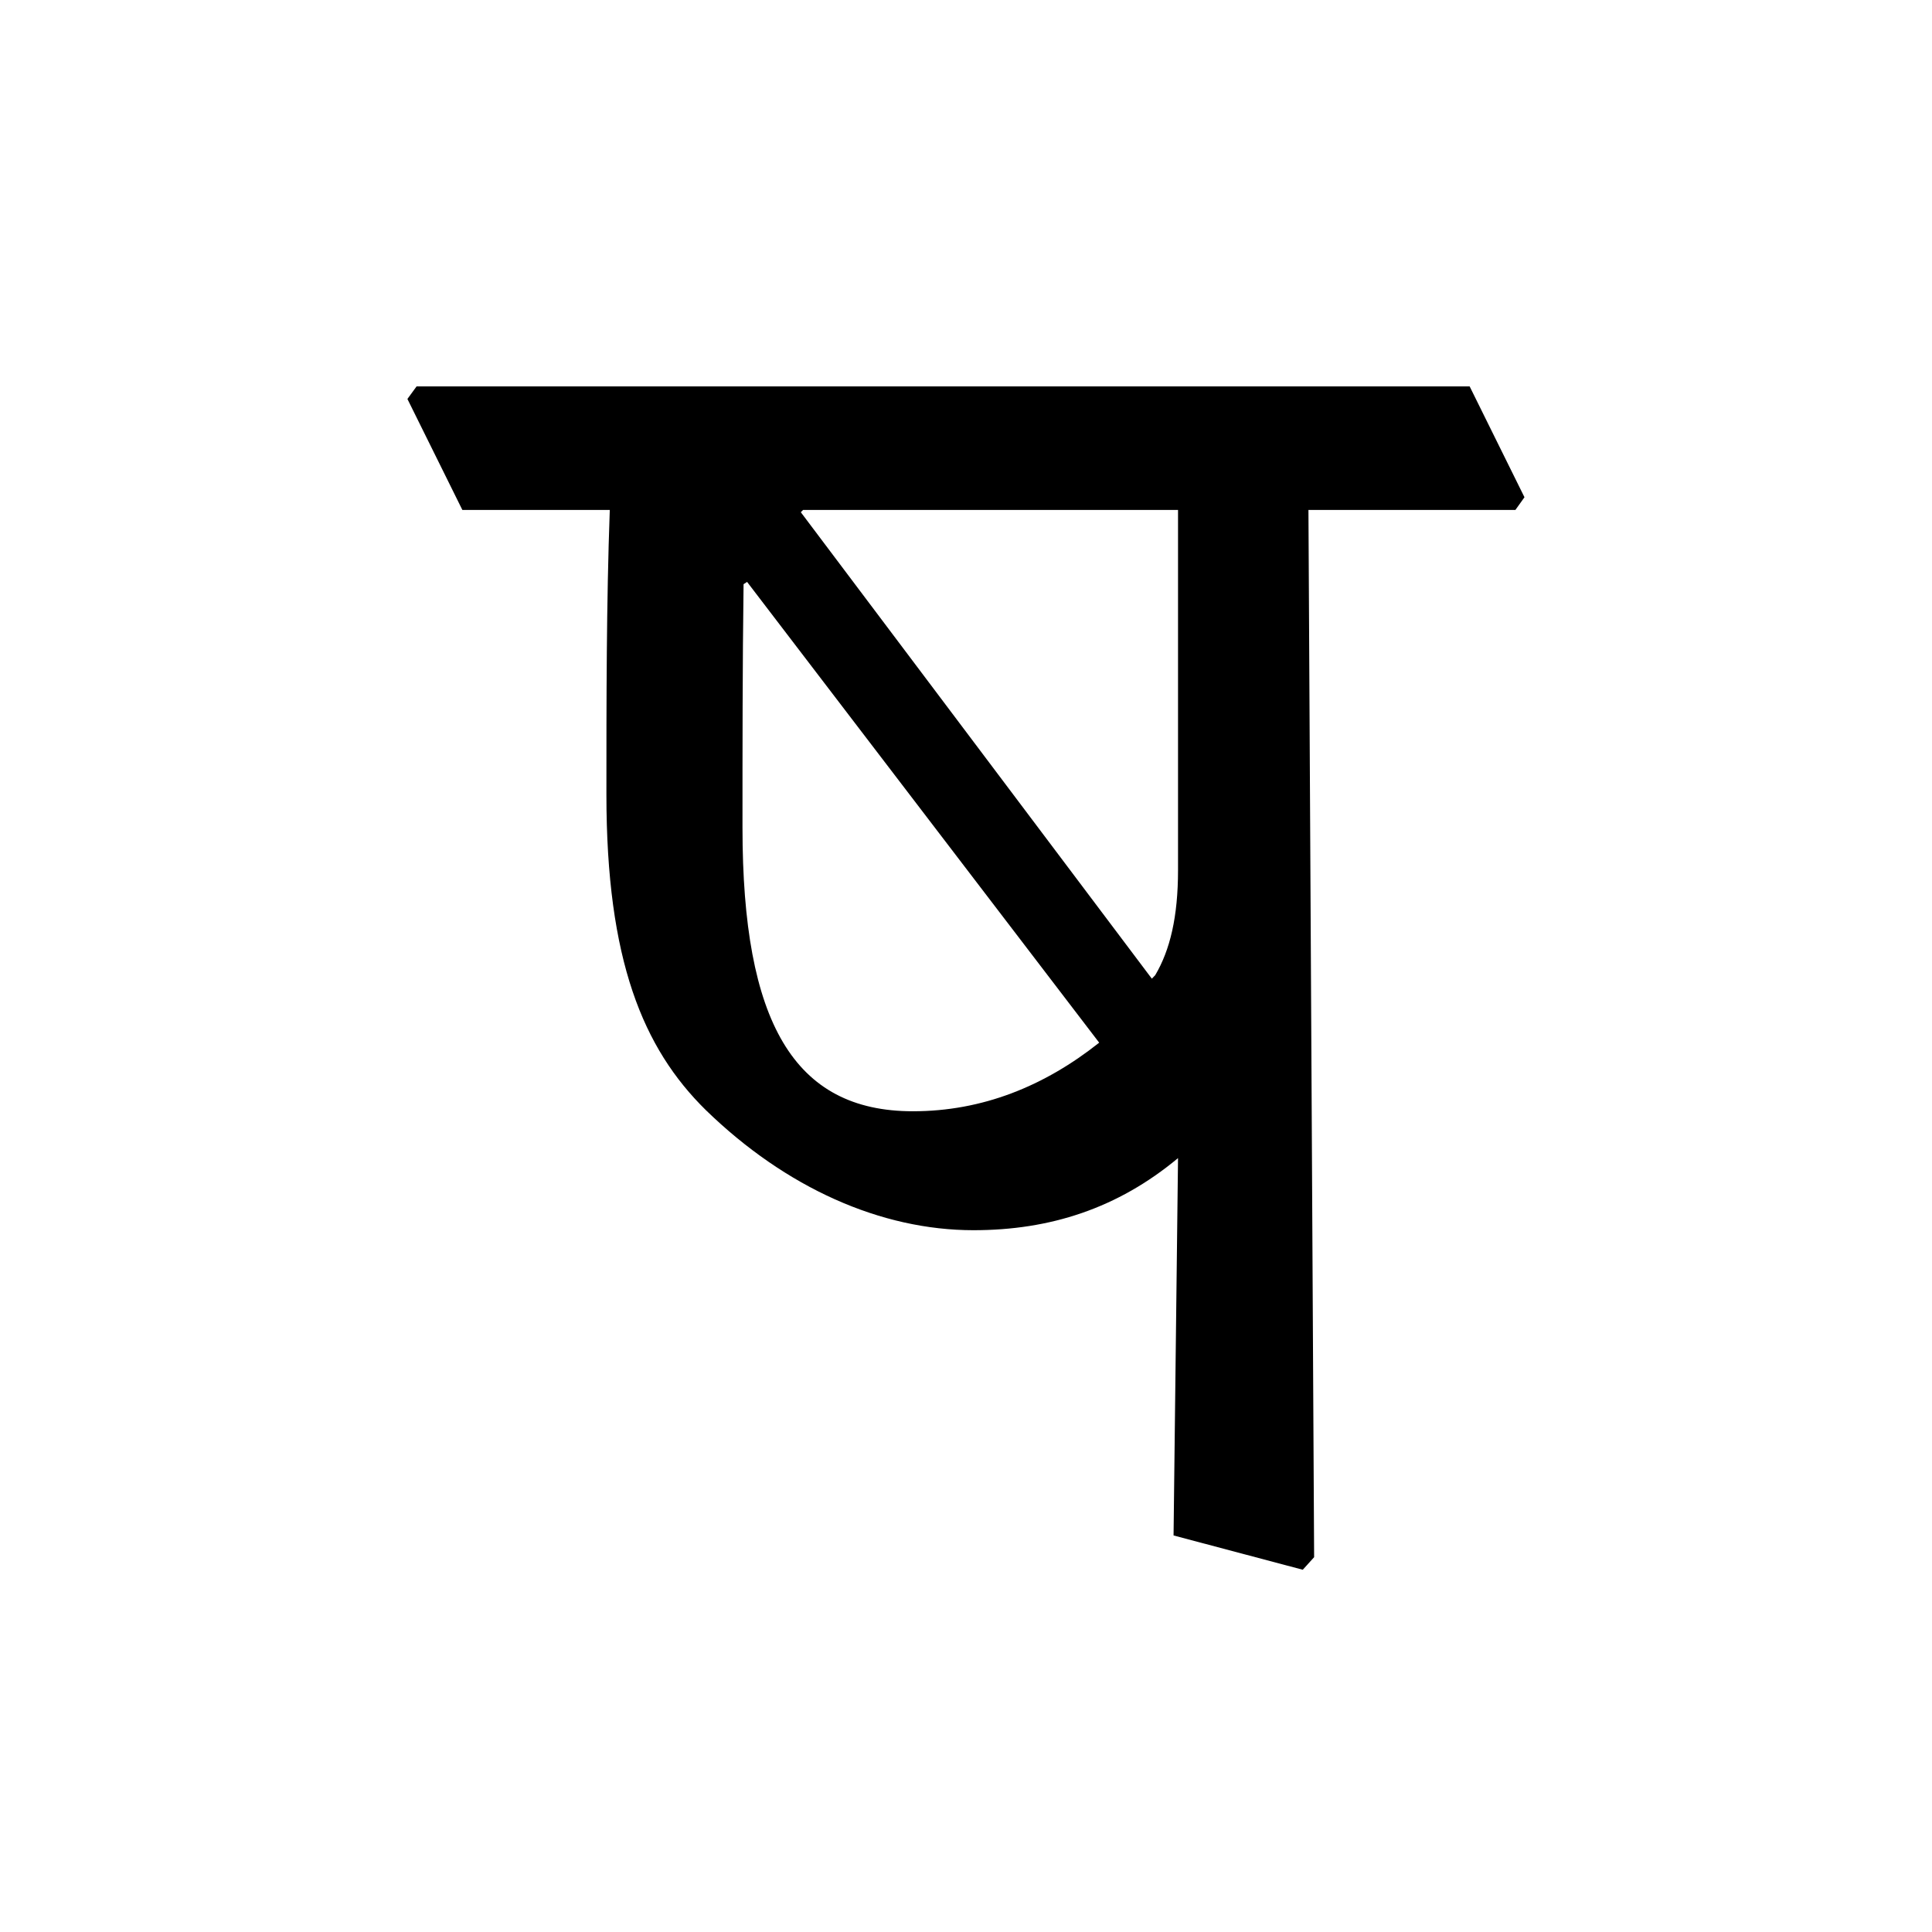 <?xml version='1.0' encoding='UTF-8'?>
<svg xmlns="http://www.w3.org/2000/svg" xmlns:xlink="http://www.w3.org/1999/xlink" width="250px" height="250px" viewBox="0 0 250 250" y="0px" x="0px" enable-background="new 0 0 250 250"><defs><symbol overflow="visible" id="951d05b4a"><path d="M0-135.516h19.078c-.437 11.985-.437 24.844-.437 36.828 0 21.454 4.734 32.844 12.875 40.844C41.875-47.78 54.156-42.312 66.14-42.312c9.906 0 18.64-2.813 26.468-9.329l-.578 48.828 16.719 4.438L110.219 0l-.735-135.516h26.782l1.172-1.64-7.094-14.344H-5.922l-1.187 1.625zm82.406 68.938c-7.094 5.625-15.094 8.875-24.11 8.875-15.39 0-22.046-11.531-22.046-36.688 0-10.5 0-21.015.14-31.515l.454-.297zm6.813-8.281l-45.422-60.36.297-.297h48.515v46.594c0 6.063-1.03 10.36-2.953 13.61zm0 0"/></symbol></defs><use xlink:href="#951d05b4a" x="59.828" y="201.5"/></svg>
